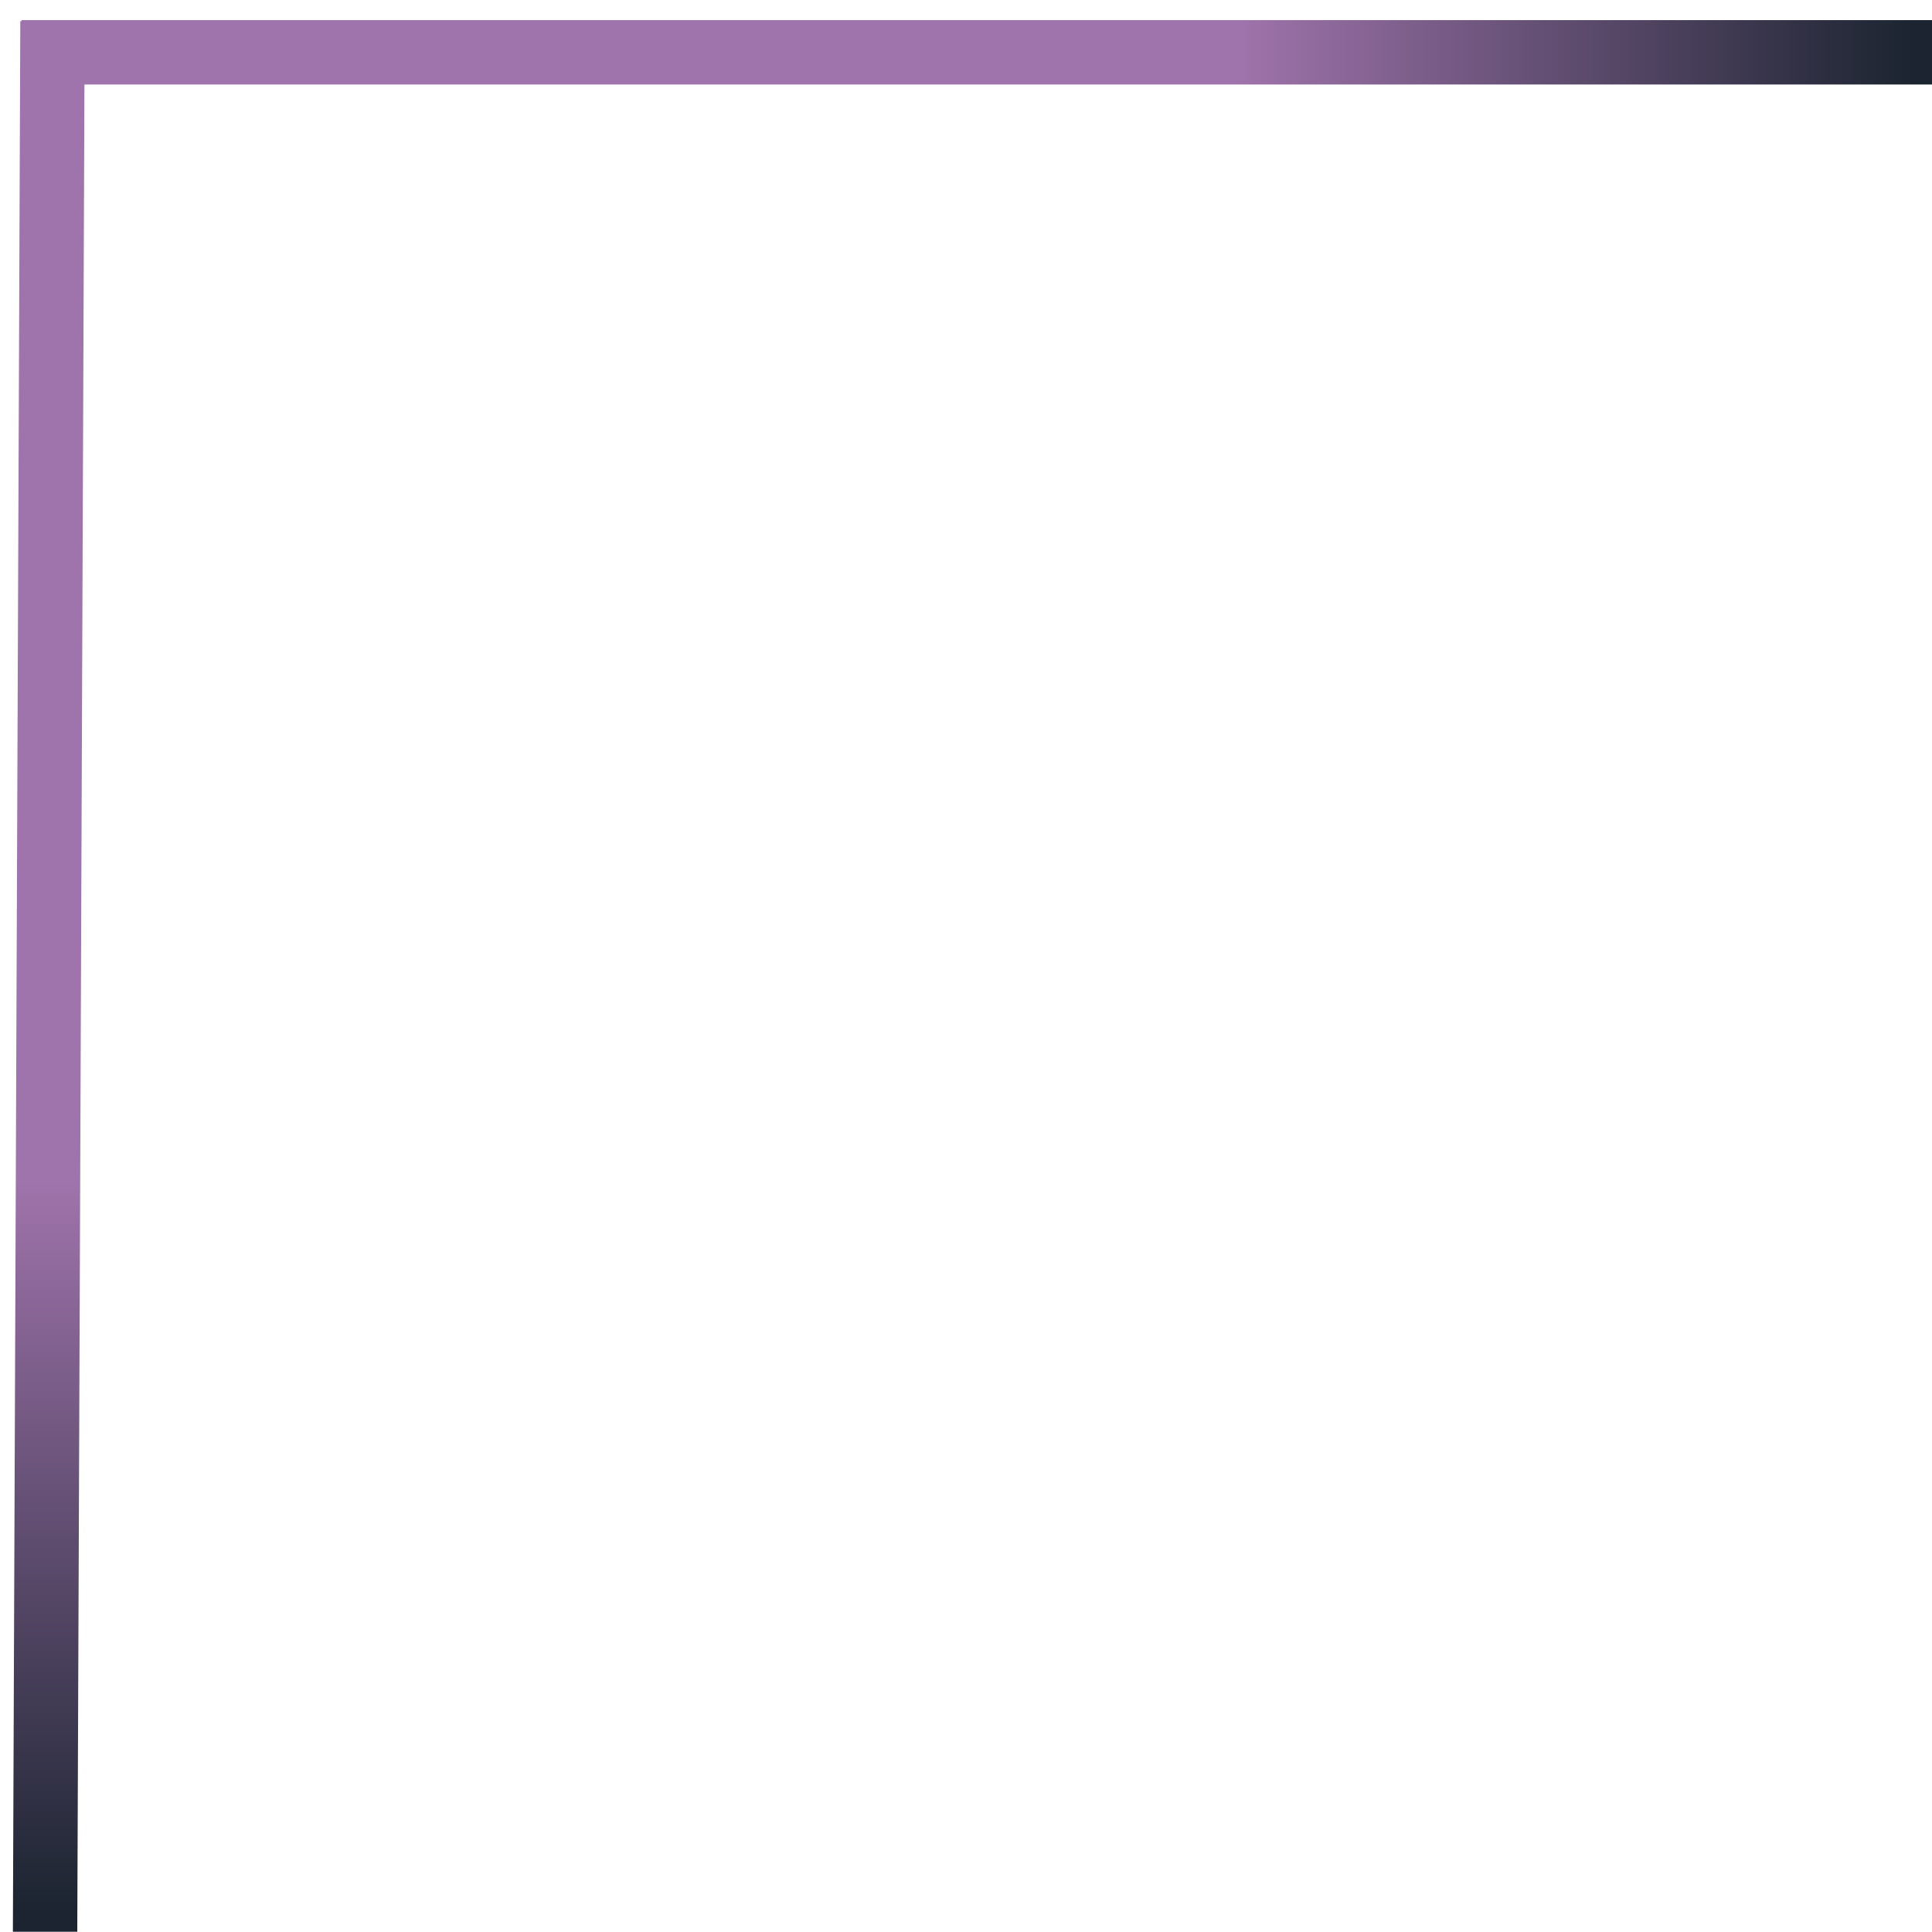 <svg id="er5HwqimBng1" xmlns="http://www.w3.org/2000/svg" xmlns:xlink="http://www.w3.org/1999/xlink" viewBox="0 0 900 900" shape-rendering="geometricPrecision" text-rendering="geometricPrecision"><defs><linearGradient id="er5HwqimBng2-fill" x1="0" y1="0.5" x2="1" y2="0.5" spreadMethod="pad" gradientUnits="objectBoundingBox" gradientTransform="translate(0 0)"><stop id="er5HwqimBng2-fill-0" offset="0%" stop-color="#1b2430"/><stop id="er5HwqimBng2-fill-1" offset="39%" stop-color="#9f73ab"/></linearGradient><linearGradient id="er5HwqimBng3-fill" x1="0" y1="0.5" x2="1" y2="0.5" spreadMethod="pad" gradientUnits="objectBoundingBox" gradientTransform="translate(0 0)"><stop id="er5HwqimBng3-fill-0" offset="0%" stop-color="#1b2430"/><stop id="er5HwqimBng3-fill-1" offset="36%" stop-color="#9f73ab"/></linearGradient></defs><rect style="mix-blend-mode:saturation;isolation:isolate" width="50.108" height="476.092" rx="0" ry="0" transform="matrix(.069-17.762 0.063 0 6 899.884)" fill="url(#er5HwqimBng2-fill)" stroke="rgba(209,51,51,0)" stroke-linecap="round" stroke-linejoin="bevel"/><rect style="mix-blend-mode:saturation;isolation:isolate" width="99.33" height="476.092" rx="0" ry="0" transform="matrix(-8.96 0 0 0.063 900 9.368)" fill="url(#er5HwqimBng3-fill)" stroke="rgba(209,51,51,0)" stroke-linecap="round" stroke-linejoin="bevel"/></svg>

